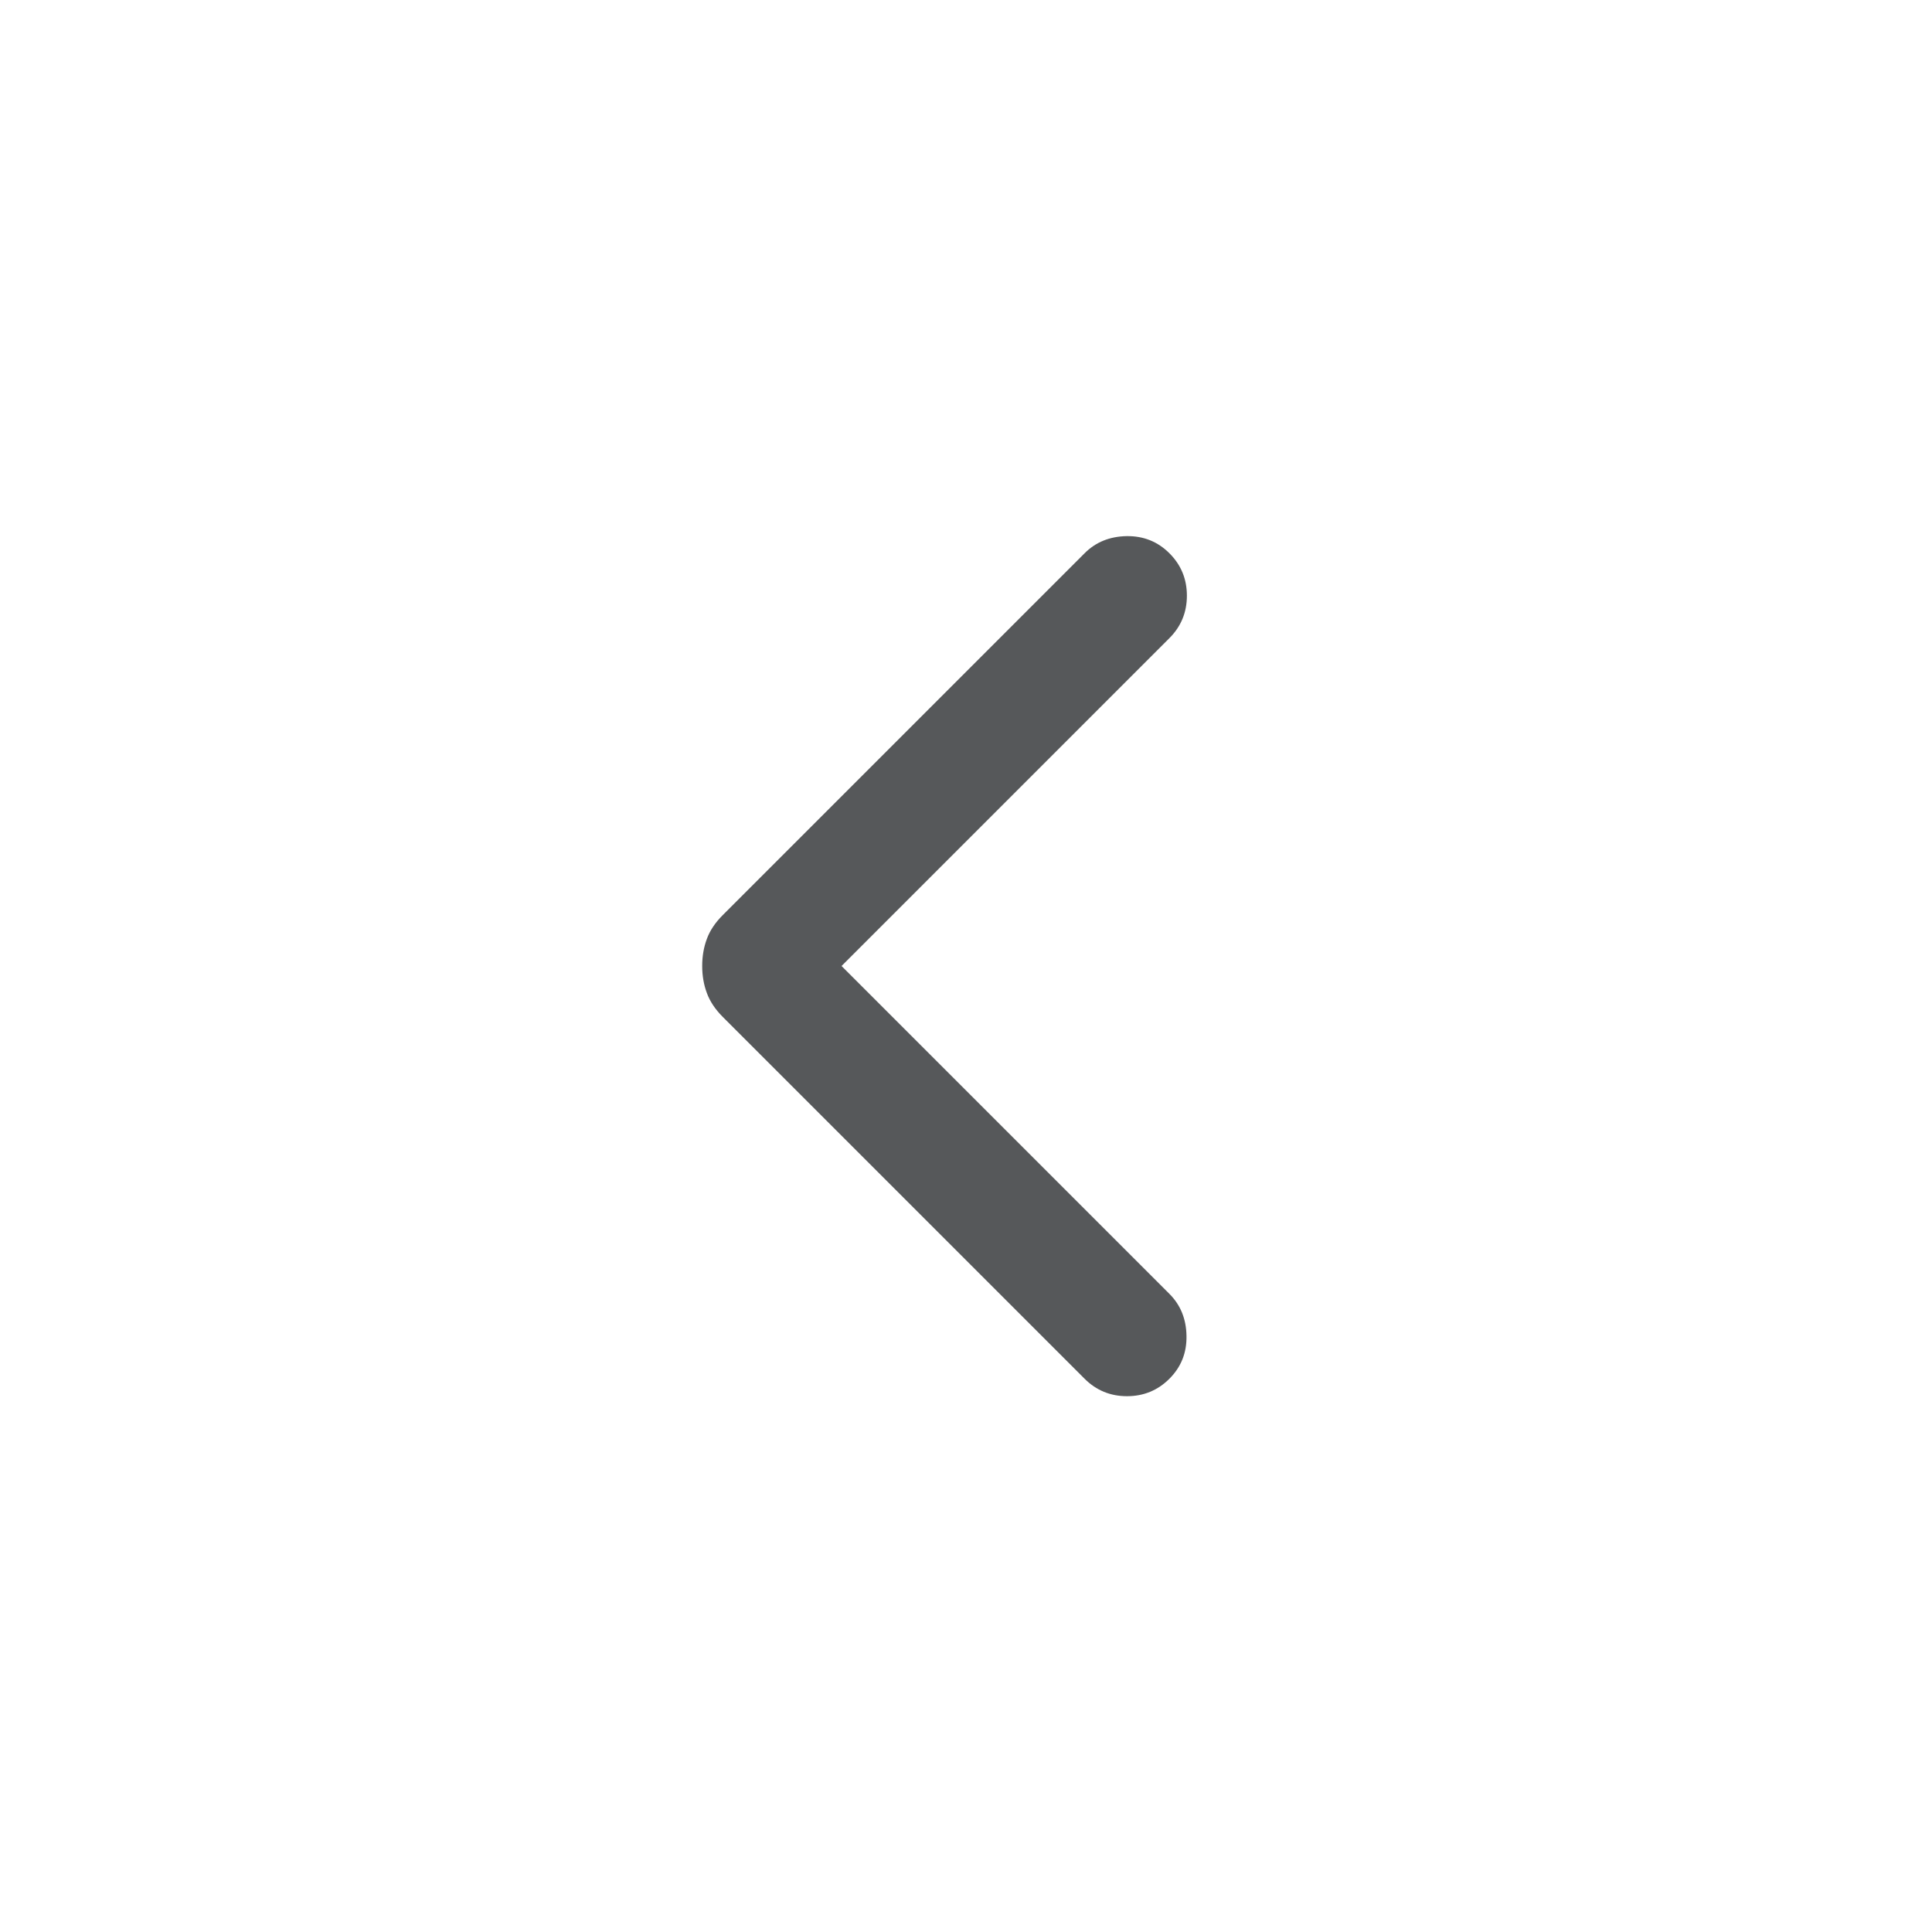 <svg width="24" height="24" viewBox="0 0 24 24" fill="none" xmlns="http://www.w3.org/2000/svg">
<mask id="mask0_724_2601" style="mask-type:alpha" maskUnits="userSpaceOnUse" x="0" y="0" width="24" height="24">
<rect width="24" height="24" fill="#D9D9D9"/>
</mask>
<g mask="url(#mask0_724_2601)">
<path d="M10.454 12L14.527 16.073C14.665 16.211 14.736 16.385 14.739 16.595C14.743 16.805 14.672 16.982 14.527 17.127C14.382 17.272 14.206 17.344 14 17.344C13.794 17.344 13.618 17.272 13.473 17.127L8.979 12.633C8.885 12.539 8.819 12.44 8.781 12.336C8.742 12.232 8.723 12.12 8.723 12C8.723 11.879 8.742 11.767 8.781 11.663C8.819 11.559 8.885 11.461 8.979 11.367L13.473 6.873C13.611 6.734 13.786 6.664 13.995 6.66C14.205 6.657 14.382 6.728 14.527 6.873C14.672 7.018 14.744 7.193 14.744 7.4C14.744 7.606 14.672 7.782 14.527 7.927L10.454 12Z" fill="#56585A"/>
</g>
</svg>
